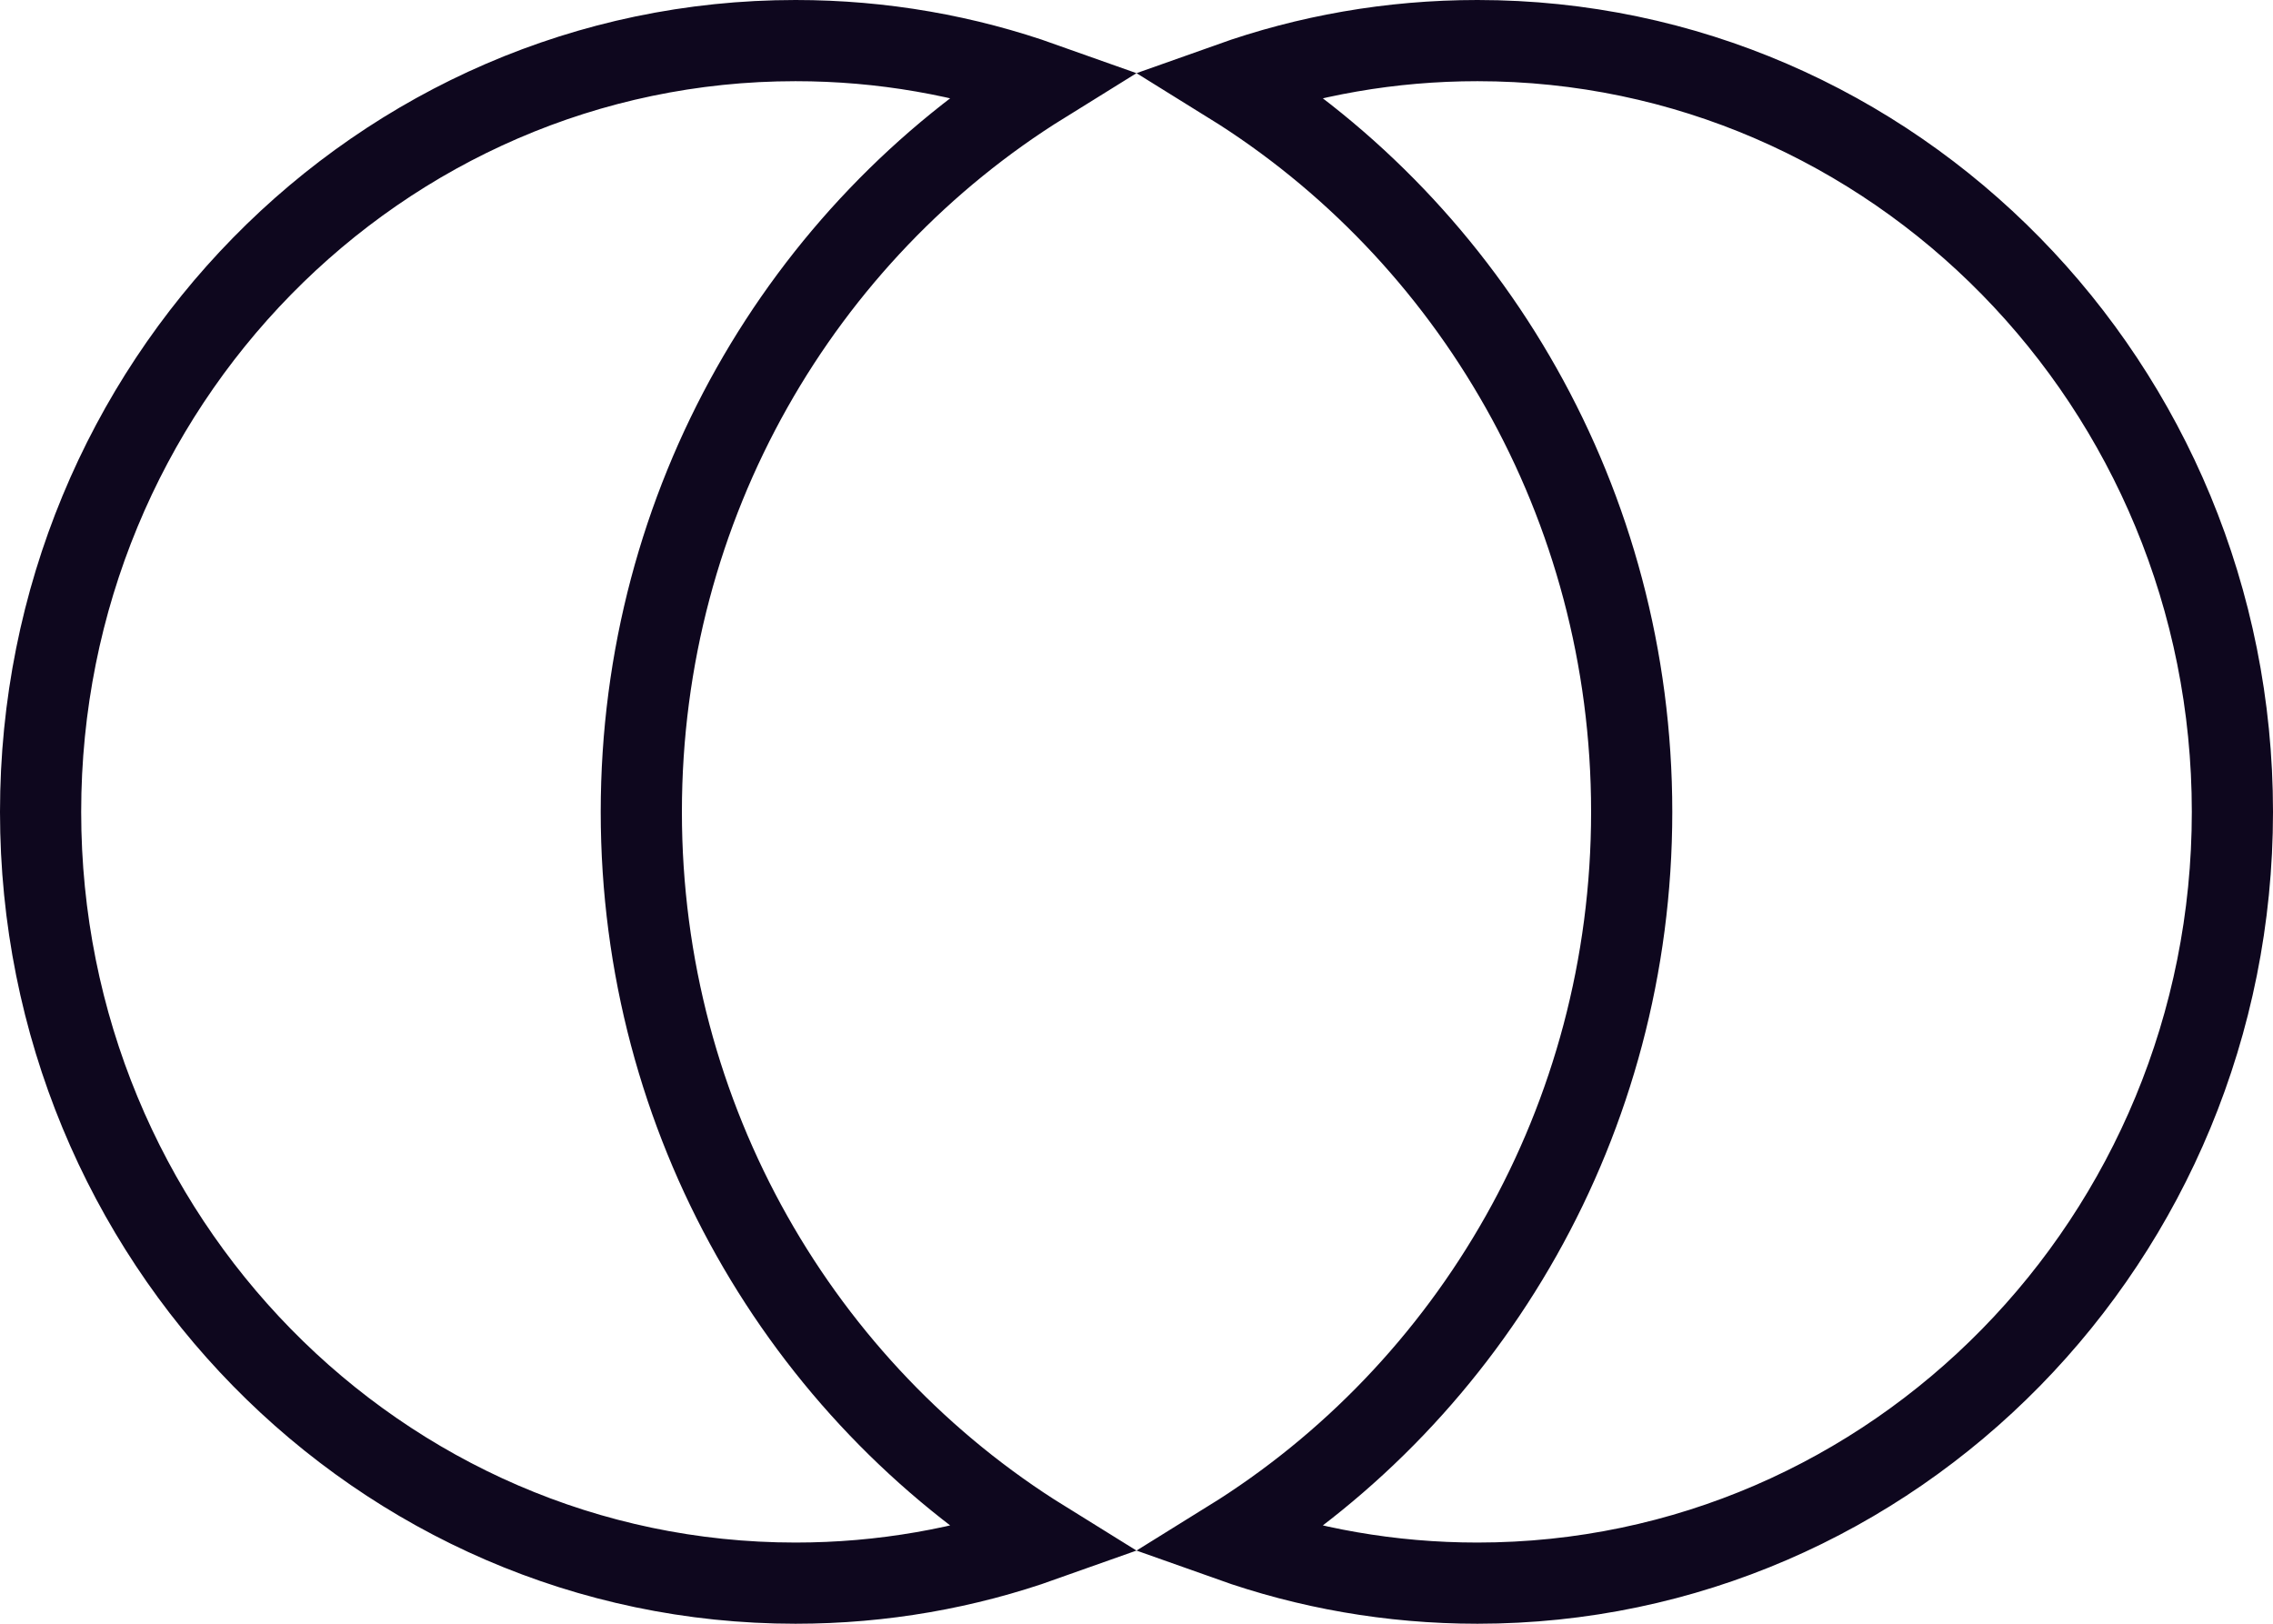 <svg width="28" height="20" viewBox="0 0 28 20" fill="none" xmlns="http://www.w3.org/2000/svg">
<path d="M20.1 10C20.1 6.2 18.119 2.867 15.147 1.024C16.103 0.684 17.13 0.5 18.2 0.5C23.327 0.5 27.5 4.744 27.5 10C27.5 15.256 23.327 19.5 18.2 19.5C17.13 19.5 16.103 19.316 15.147 18.976C18.119 17.133 20.1 13.8 20.1 10ZM7.9 10C7.9 13.8 9.881 17.133 12.853 18.976C11.897 19.316 10.87 19.5 9.8 19.5C4.673 19.5 0.5 15.256 0.5 10C0.5 4.744 4.673 0.5 9.8 0.5C10.87 0.5 11.897 0.684 12.853 1.024C9.881 2.867 7.9 6.2 7.9 10Z" stroke="#0E071E"/>
</svg>
